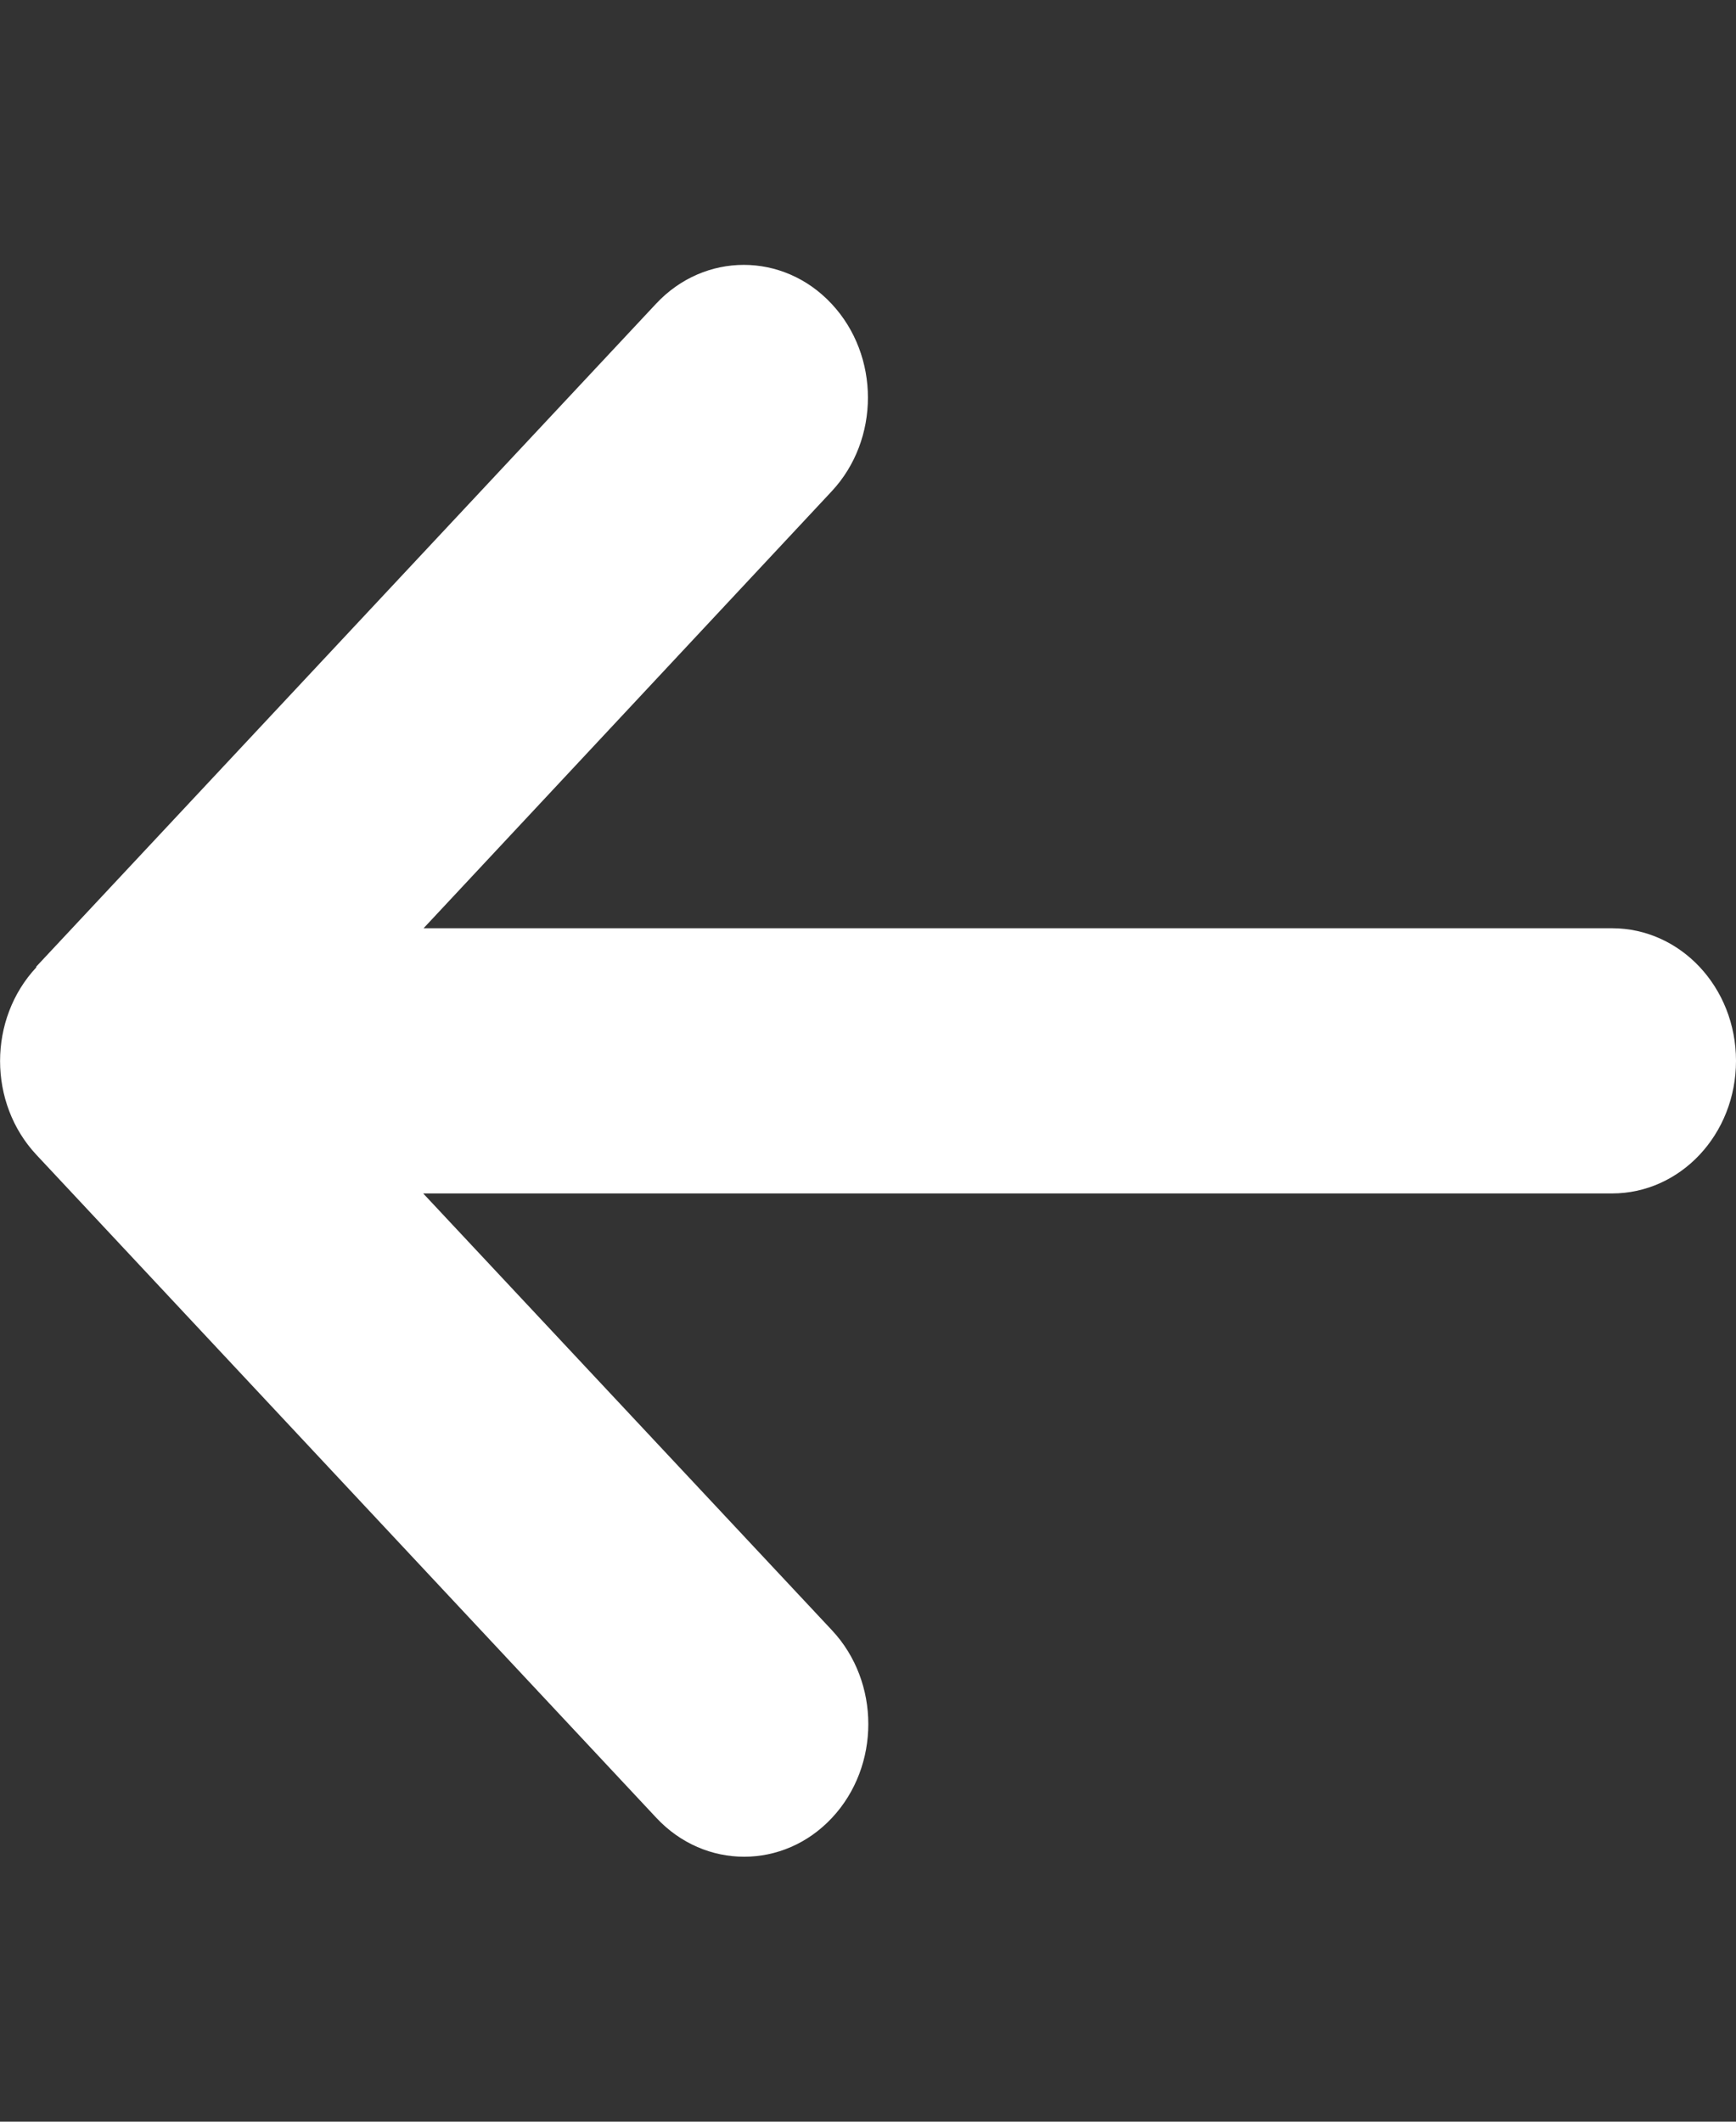 <svg width="18" height="22" viewBox="0 0 18 22" fill="none" xmlns="http://www.w3.org/2000/svg">
<rect x="0" y="0" width="18" height="22" fill="#333333" stroke="none"/>
<g clip-path="url(#clip0_1_355)">
<path d="M0.378 10.029C-0.125 10.566 -0.125 11.438 0.378 11.975L6.806 18.85C7.308 19.387 8.124 19.387 8.626 18.85C9.129 18.313 9.129 17.441 8.626 16.904L4.388 12.375L16.714 12.375C17.425 12.375 18 11.761 18 11C18 10.239 17.425 9.625 16.714 9.625L4.392 9.625L8.622 5.096C9.125 4.559 9.125 3.687 8.622 3.15C8.12 2.612 7.304 2.612 6.802 3.15L0.374 10.025L0.378 10.029Z" fill="white"/>
</g>
<defs>
<clipPath id="clip0_1_355">
<rect width="18" height="22" fill="white" transform="translate(18 22) rotate(180)"/>
</clipPath>
</defs>
</svg>

